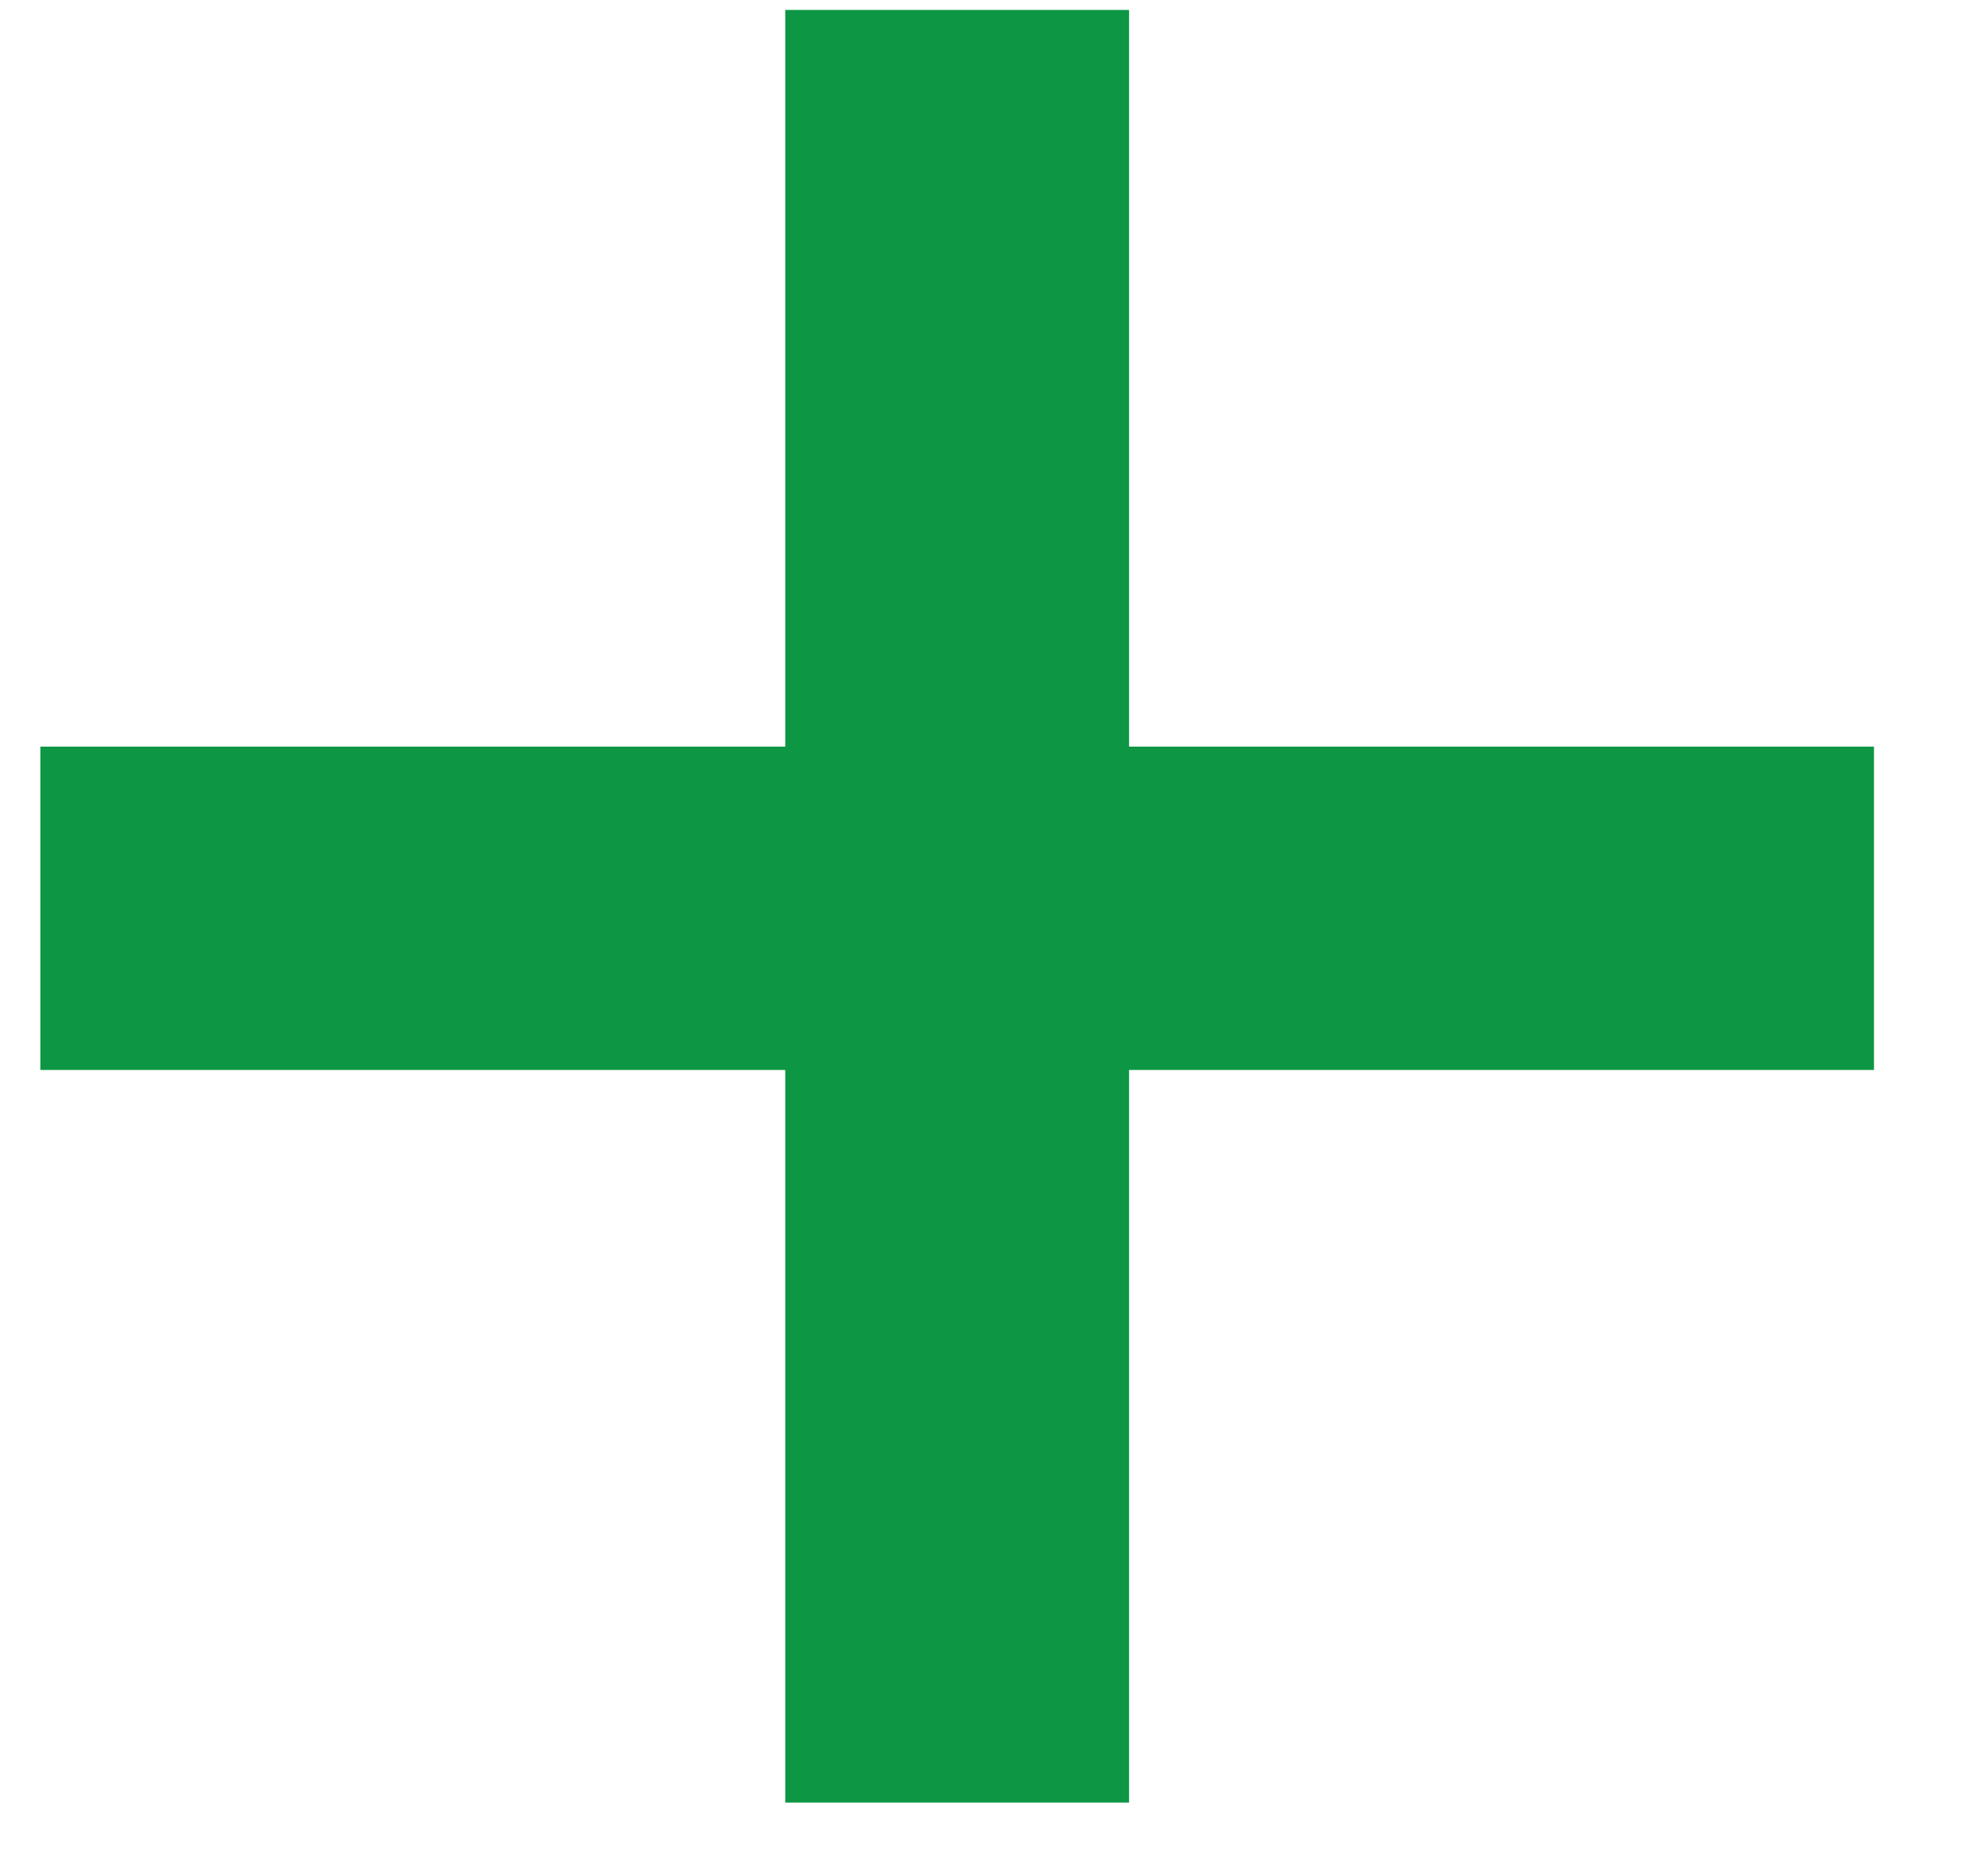 <svg width="17" height="16" viewBox="0 0 17 16" fill="none" xmlns="http://www.w3.org/2000/svg">
<path d="M6.715 15.415V0.085H9.655V15.415H6.715ZM0.345 9.15V6.385H16.025V9.15H0.345Z" fill="#0D9644"/>
</svg>
